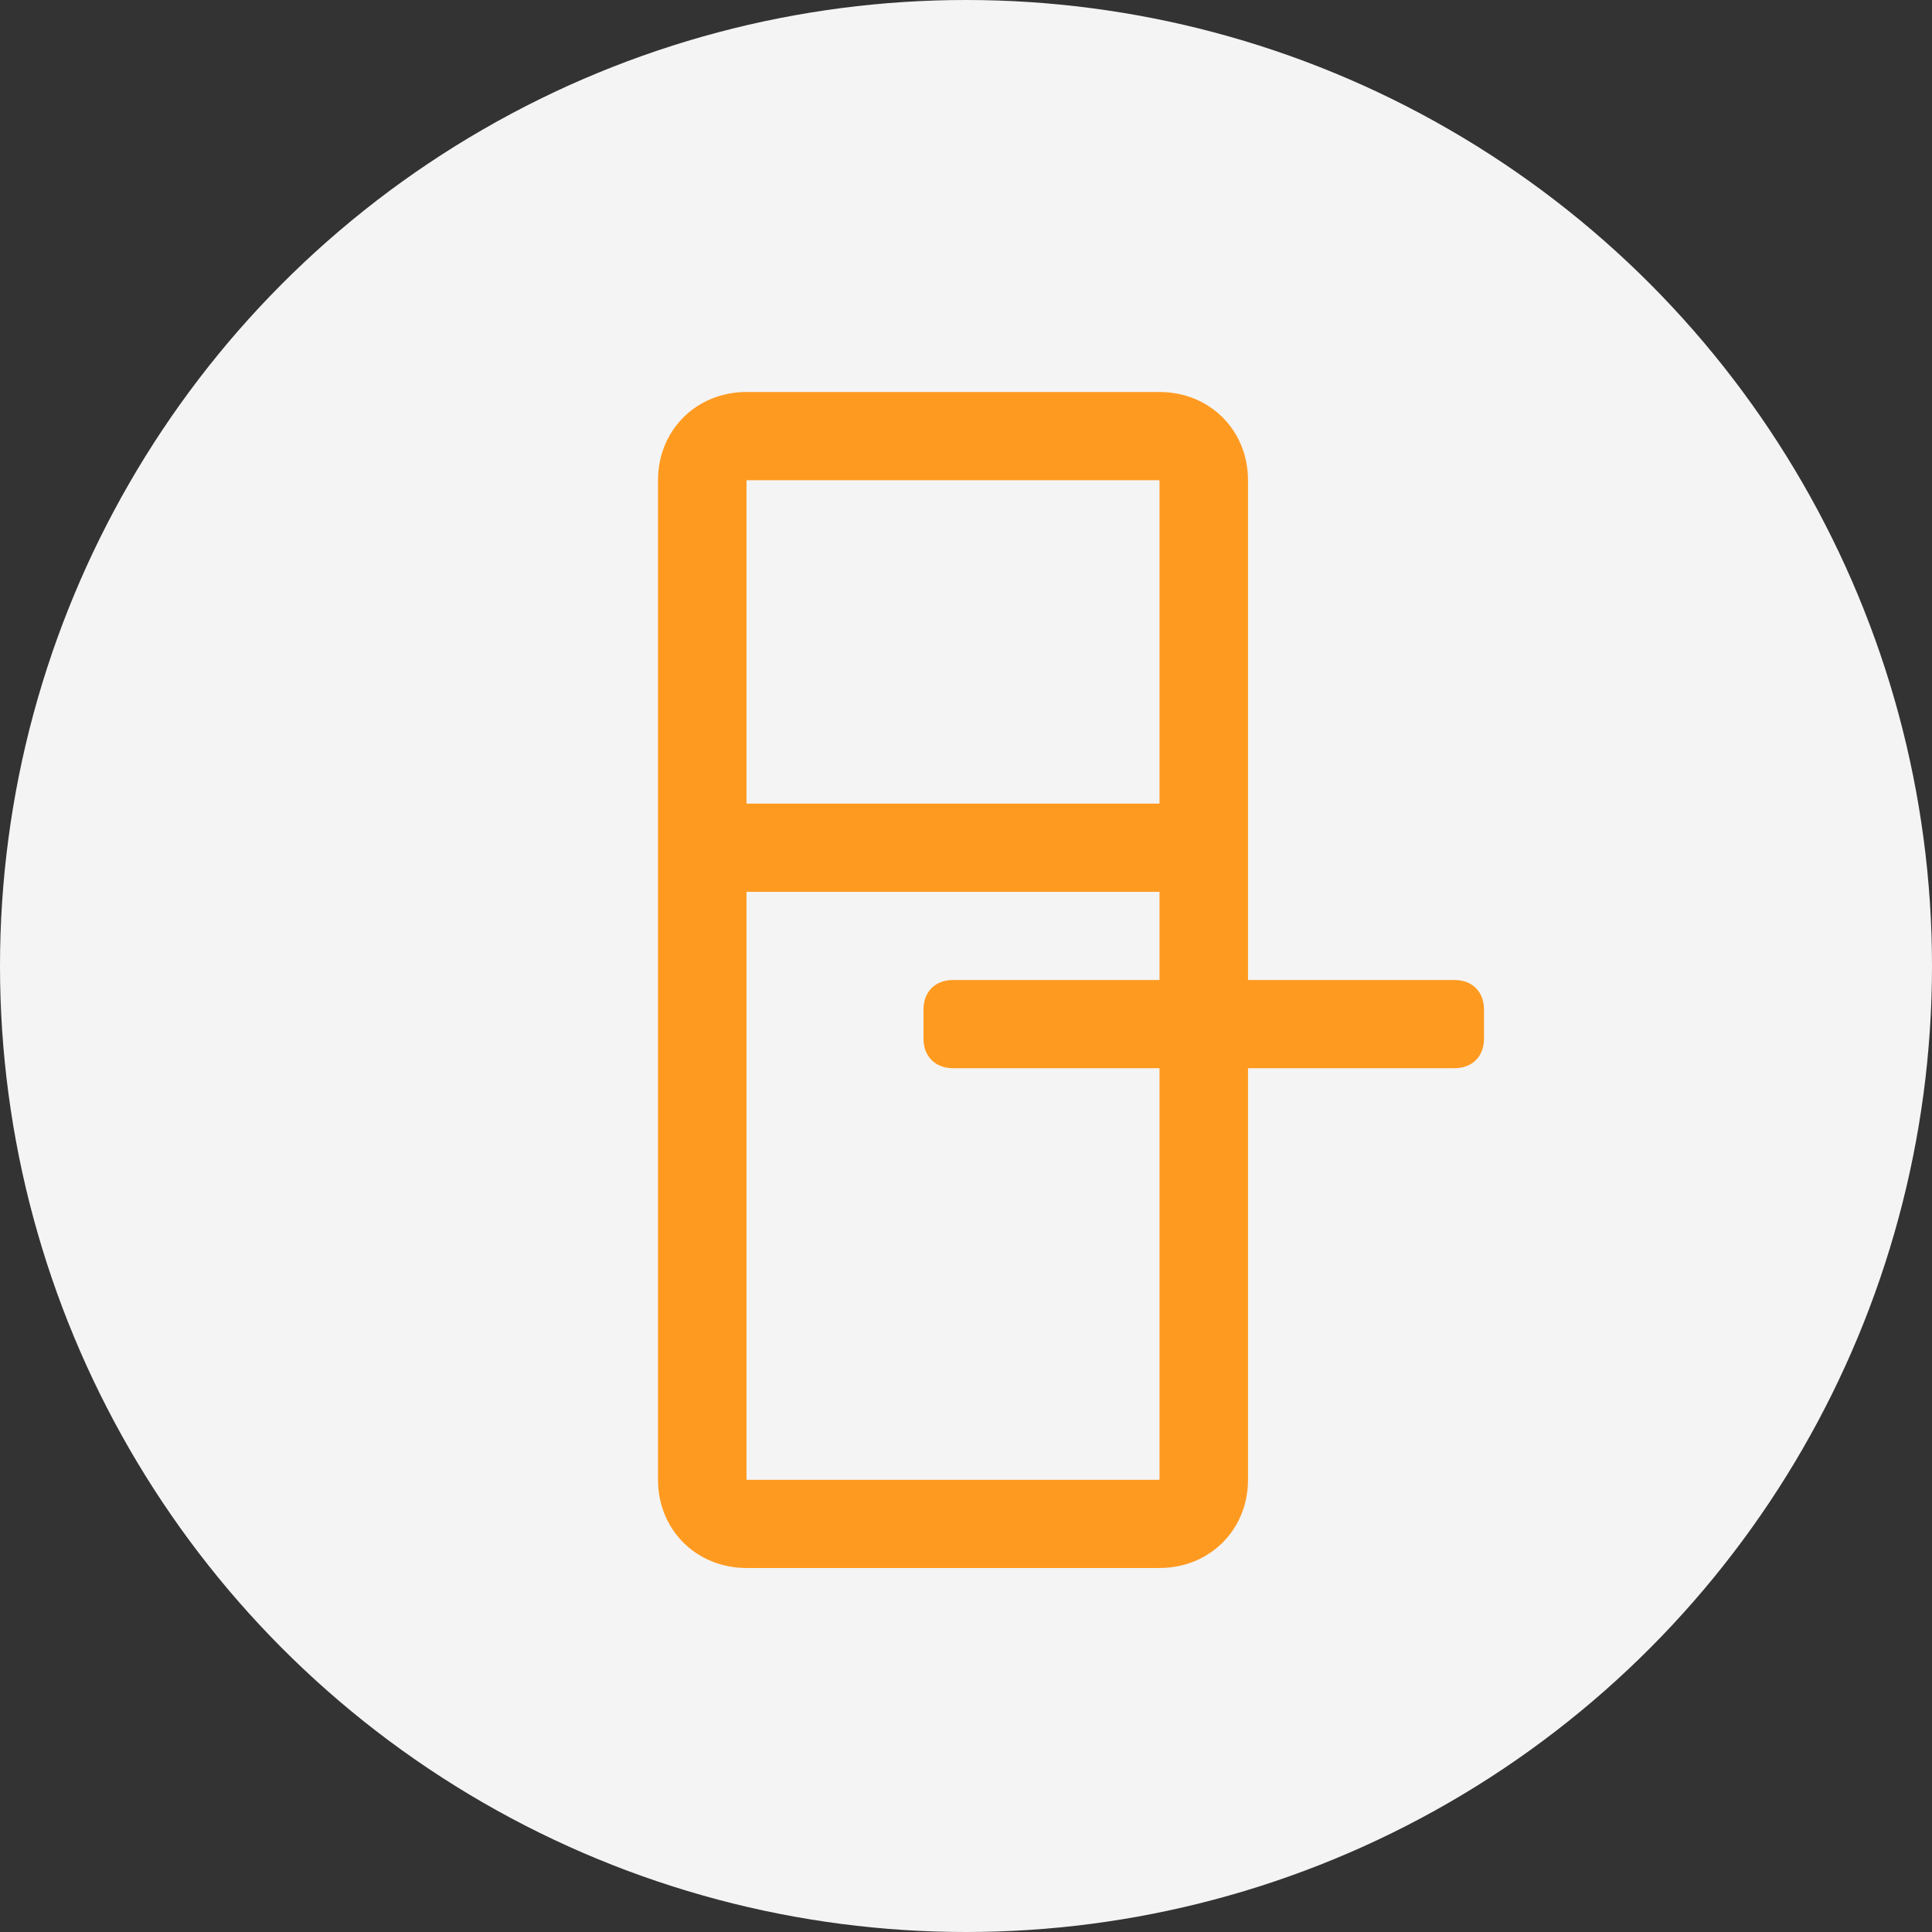 <?xml version="1.0" encoding="UTF-8"?>
<svg width="107px" height="107px" viewBox="0 0 107 107" version="1.1" xmlns="http://www.w3.org/2000/svg" xmlns:xlink="http://www.w3.org/1999/xlink">
    <rect x="0" y="0" width="107" height="107" fill="#333333" stroke="none"/>
    <!-- Generator: Sketch 49.2 (51160) - http://www.bohemiancoding.com/sketch -->
    <title>31</title>
    <desc>Created with Sketch.</desc>
    <defs></defs>
    <g id="Page-1" stroke="none" stroke-width="1" fill="none" fill-rule="evenodd">
        <g id="猩租客PC端官网" transform="translate(-745, -5938)">
            <g id="Group-8" transform="translate(745, 5938)">
                <g id="Group-52">
                    <circle id="Oval-4-Copy" fill="#F4F4F4" cx="53.5" cy="53.5" r="53.5"></circle>
                    <g id="门锁-copy" transform="translate(36.442, 21.71)" fill="#FF9A20" fill-rule="nonzero">
                        <path d="M44.113,32.565 L32.676,32.565 L32.676,27.68 L32.676,22.796 L32.676,4.885 C32.676,2.117 30.552,0 27.775,0 L4.901,6.99643335e-08 C2.124,6.99643335e-08 0,2.117 0,4.885 L0,60.246 C0,63.014 2.124,65.13 4.901,65.13 L27.775,65.13 C30.552,65.13 32.676,63.014 32.676,60.246 L32.676,37.45 L44.113,37.45 C45.093,37.45 45.746,36.799 45.746,35.822 L45.746,34.193 C45.746,33.217 45.093,32.565 44.113,32.565 Z M27.775,4.885 L27.775,22.796 L4.901,22.796 L4.901,4.885 L27.775,4.885 Z M27.775,60.246 L4.901,60.246 L4.901,27.68 L27.775,27.68 L27.775,32.565 L16.338,32.565 C15.358,32.565 14.704,33.217 14.704,34.193 L14.704,35.822 C14.704,36.799 15.358,37.45 16.338,37.45 L27.775,37.45 L27.775,60.246 Z" id="Shape"></path>
                    </g>
                </g>
            </g>
        </g>
    </g>
</svg>